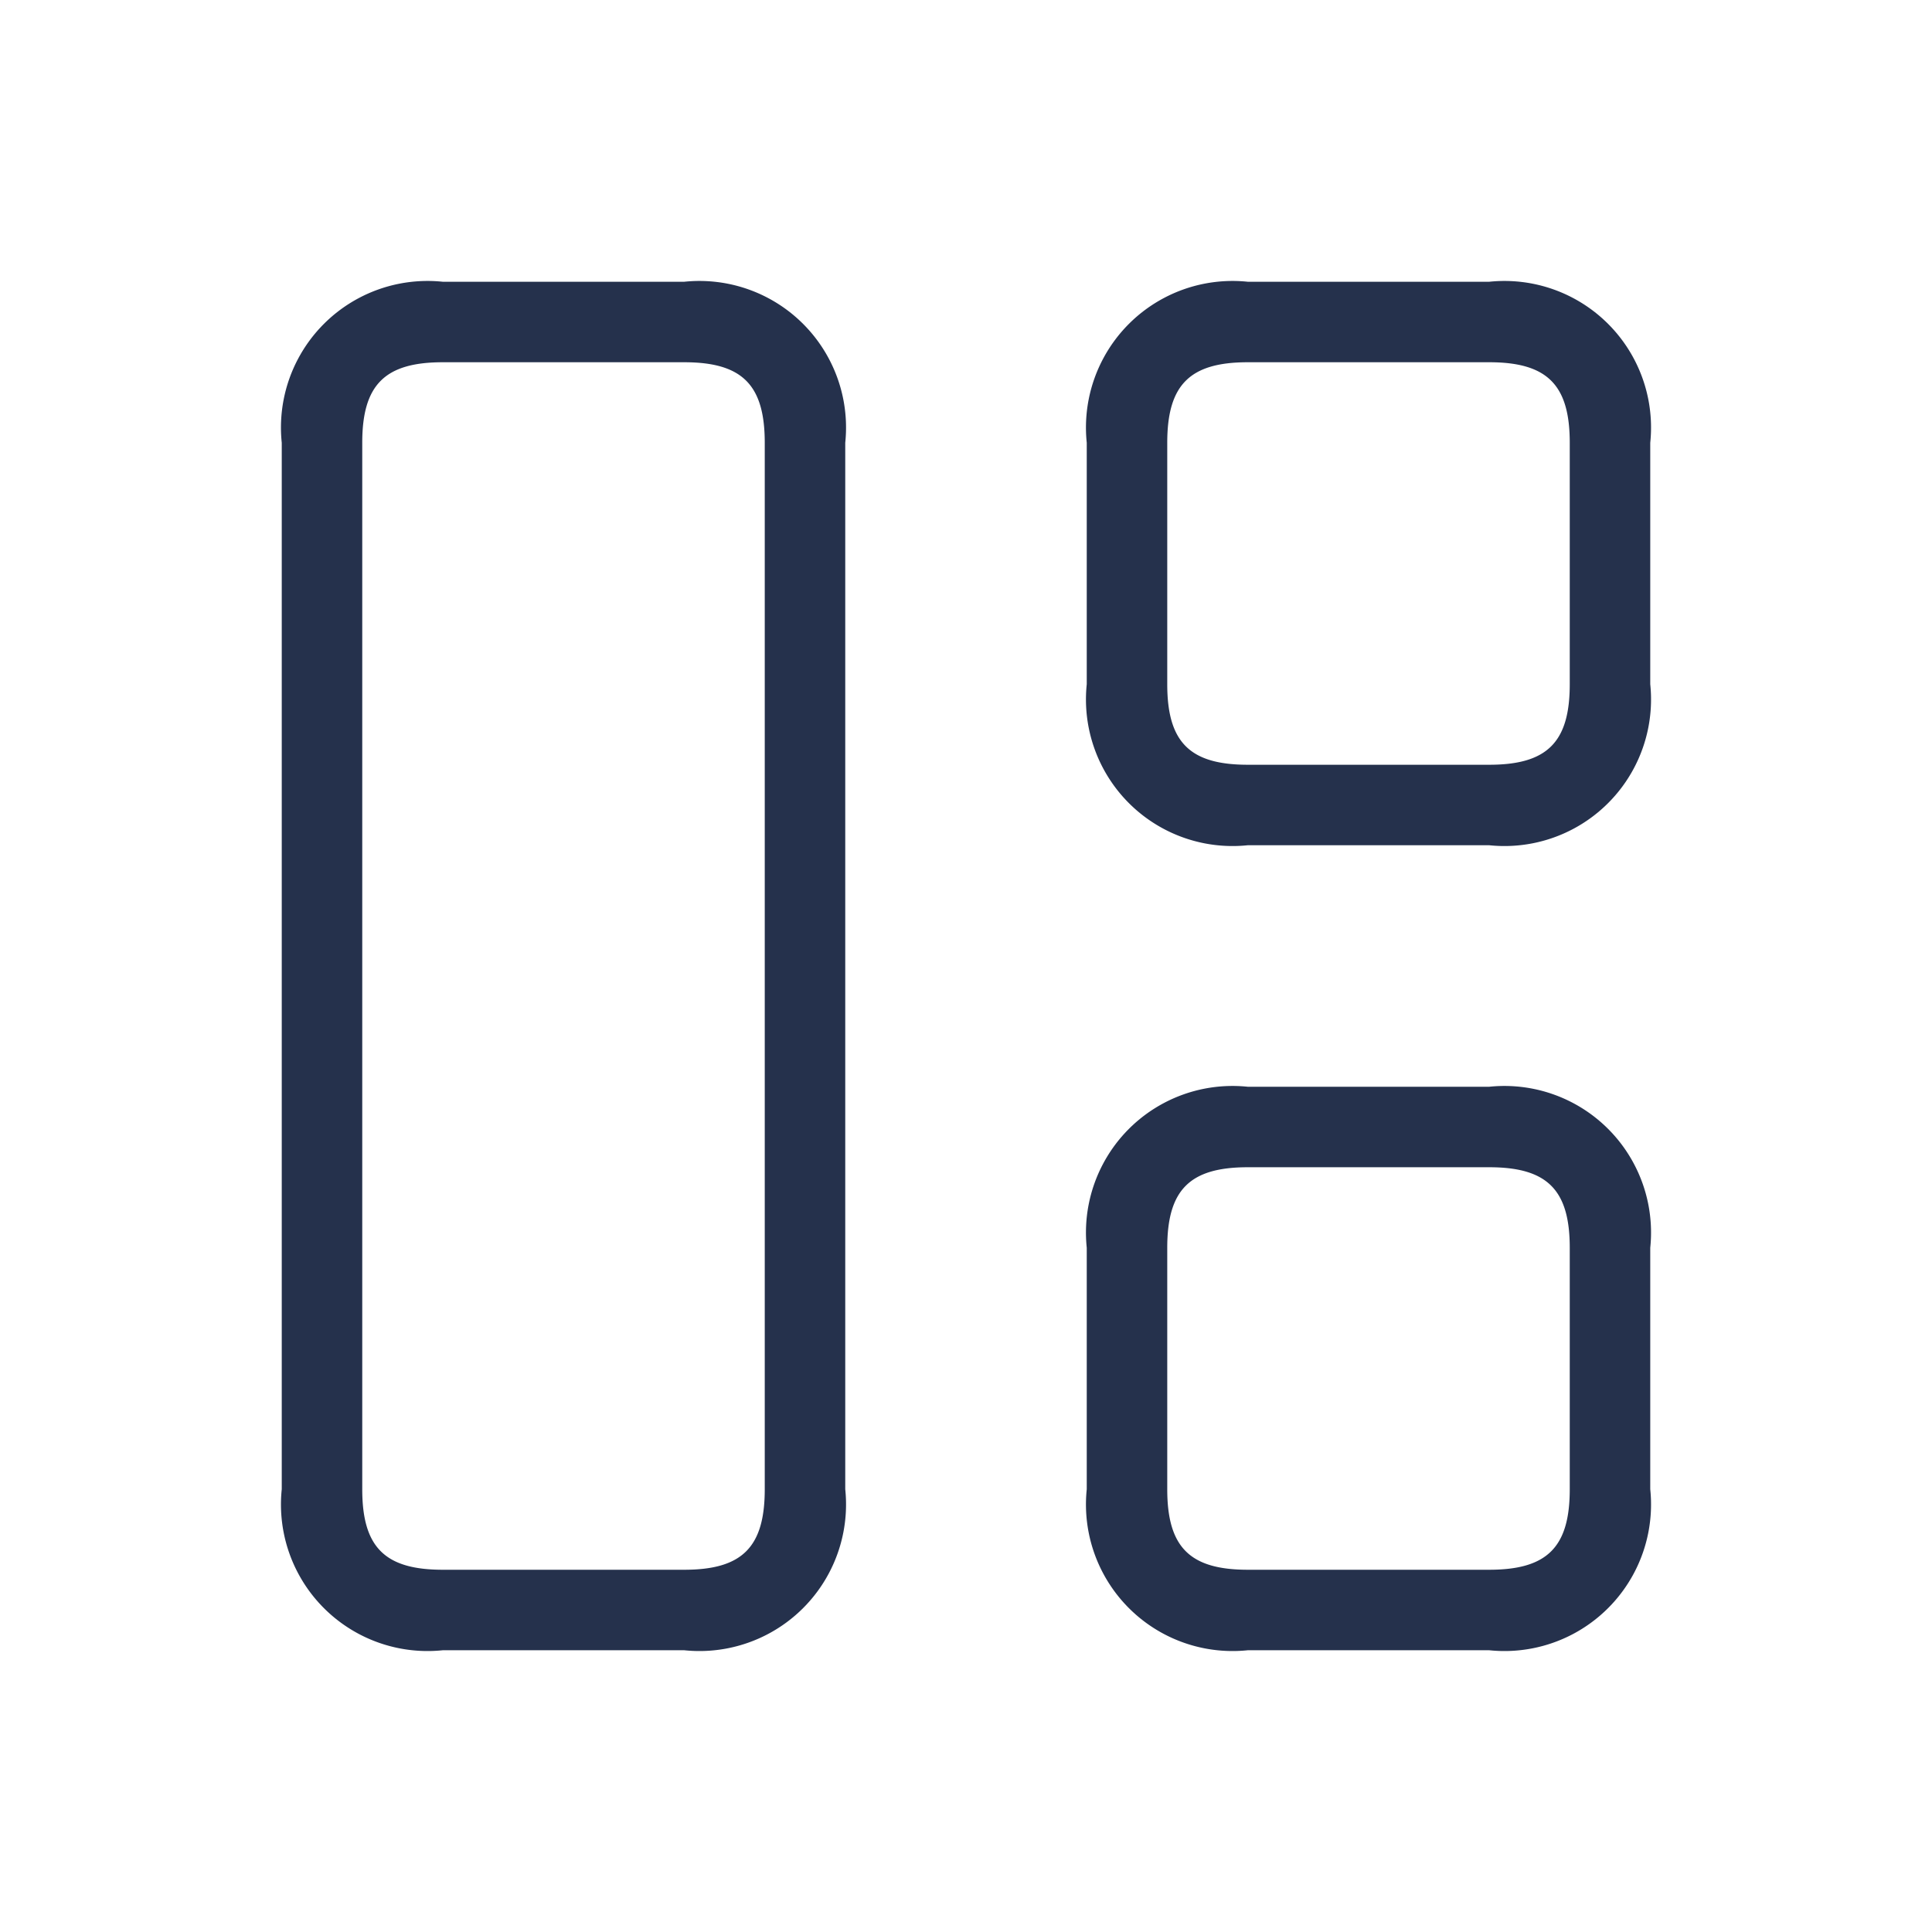 <svg id="Layer" xmlns="http://www.w3.org/2000/svg" viewBox="0 0 24 24"><defs><style>.cls-1{fill:#25314c;}</style></defs><path id="grid-web-4" class="cls-1" d="M8.5,3.5h-3a1.821,1.821,0,0,0-2,2v13a1.821,1.821,0,0,0,2,2h3a1.821,1.821,0,0,0,2-2V5.5A1.821,1.821,0,0,0,8.5,3.5Zm1,15c0,.72-.28,1-1,1h-3c-.72,0-1-.28-1-1V5.5c0-.72.28-1,1-1h3c.72,0,1,.28,1,1Zm9-15h-3a1.821,1.821,0,0,0-2,2v3a1.821,1.821,0,0,0,2,2h3a1.821,1.821,0,0,0,2-2v-3A1.821,1.821,0,0,0,18.5,3.5Zm1,5c0,.72-.28,1-1,1h-3c-.72,0-1-.28-1-1v-3c0-.72.28-1,1-1h3c.72,0,1,.28,1,1Zm-1,5h-3a1.821,1.821,0,0,0-2,2v3a1.821,1.821,0,0,0,2,2h3a1.821,1.821,0,0,0,2-2v-3A1.821,1.821,0,0,0,18.5,13.5Zm1,5c0,.72-.28,1-1,1h-3c-.72,0-1-.28-1-1v-3c0-.72.28-1,1-1h3c.72,0,1,.28,1,1Z"/></svg>